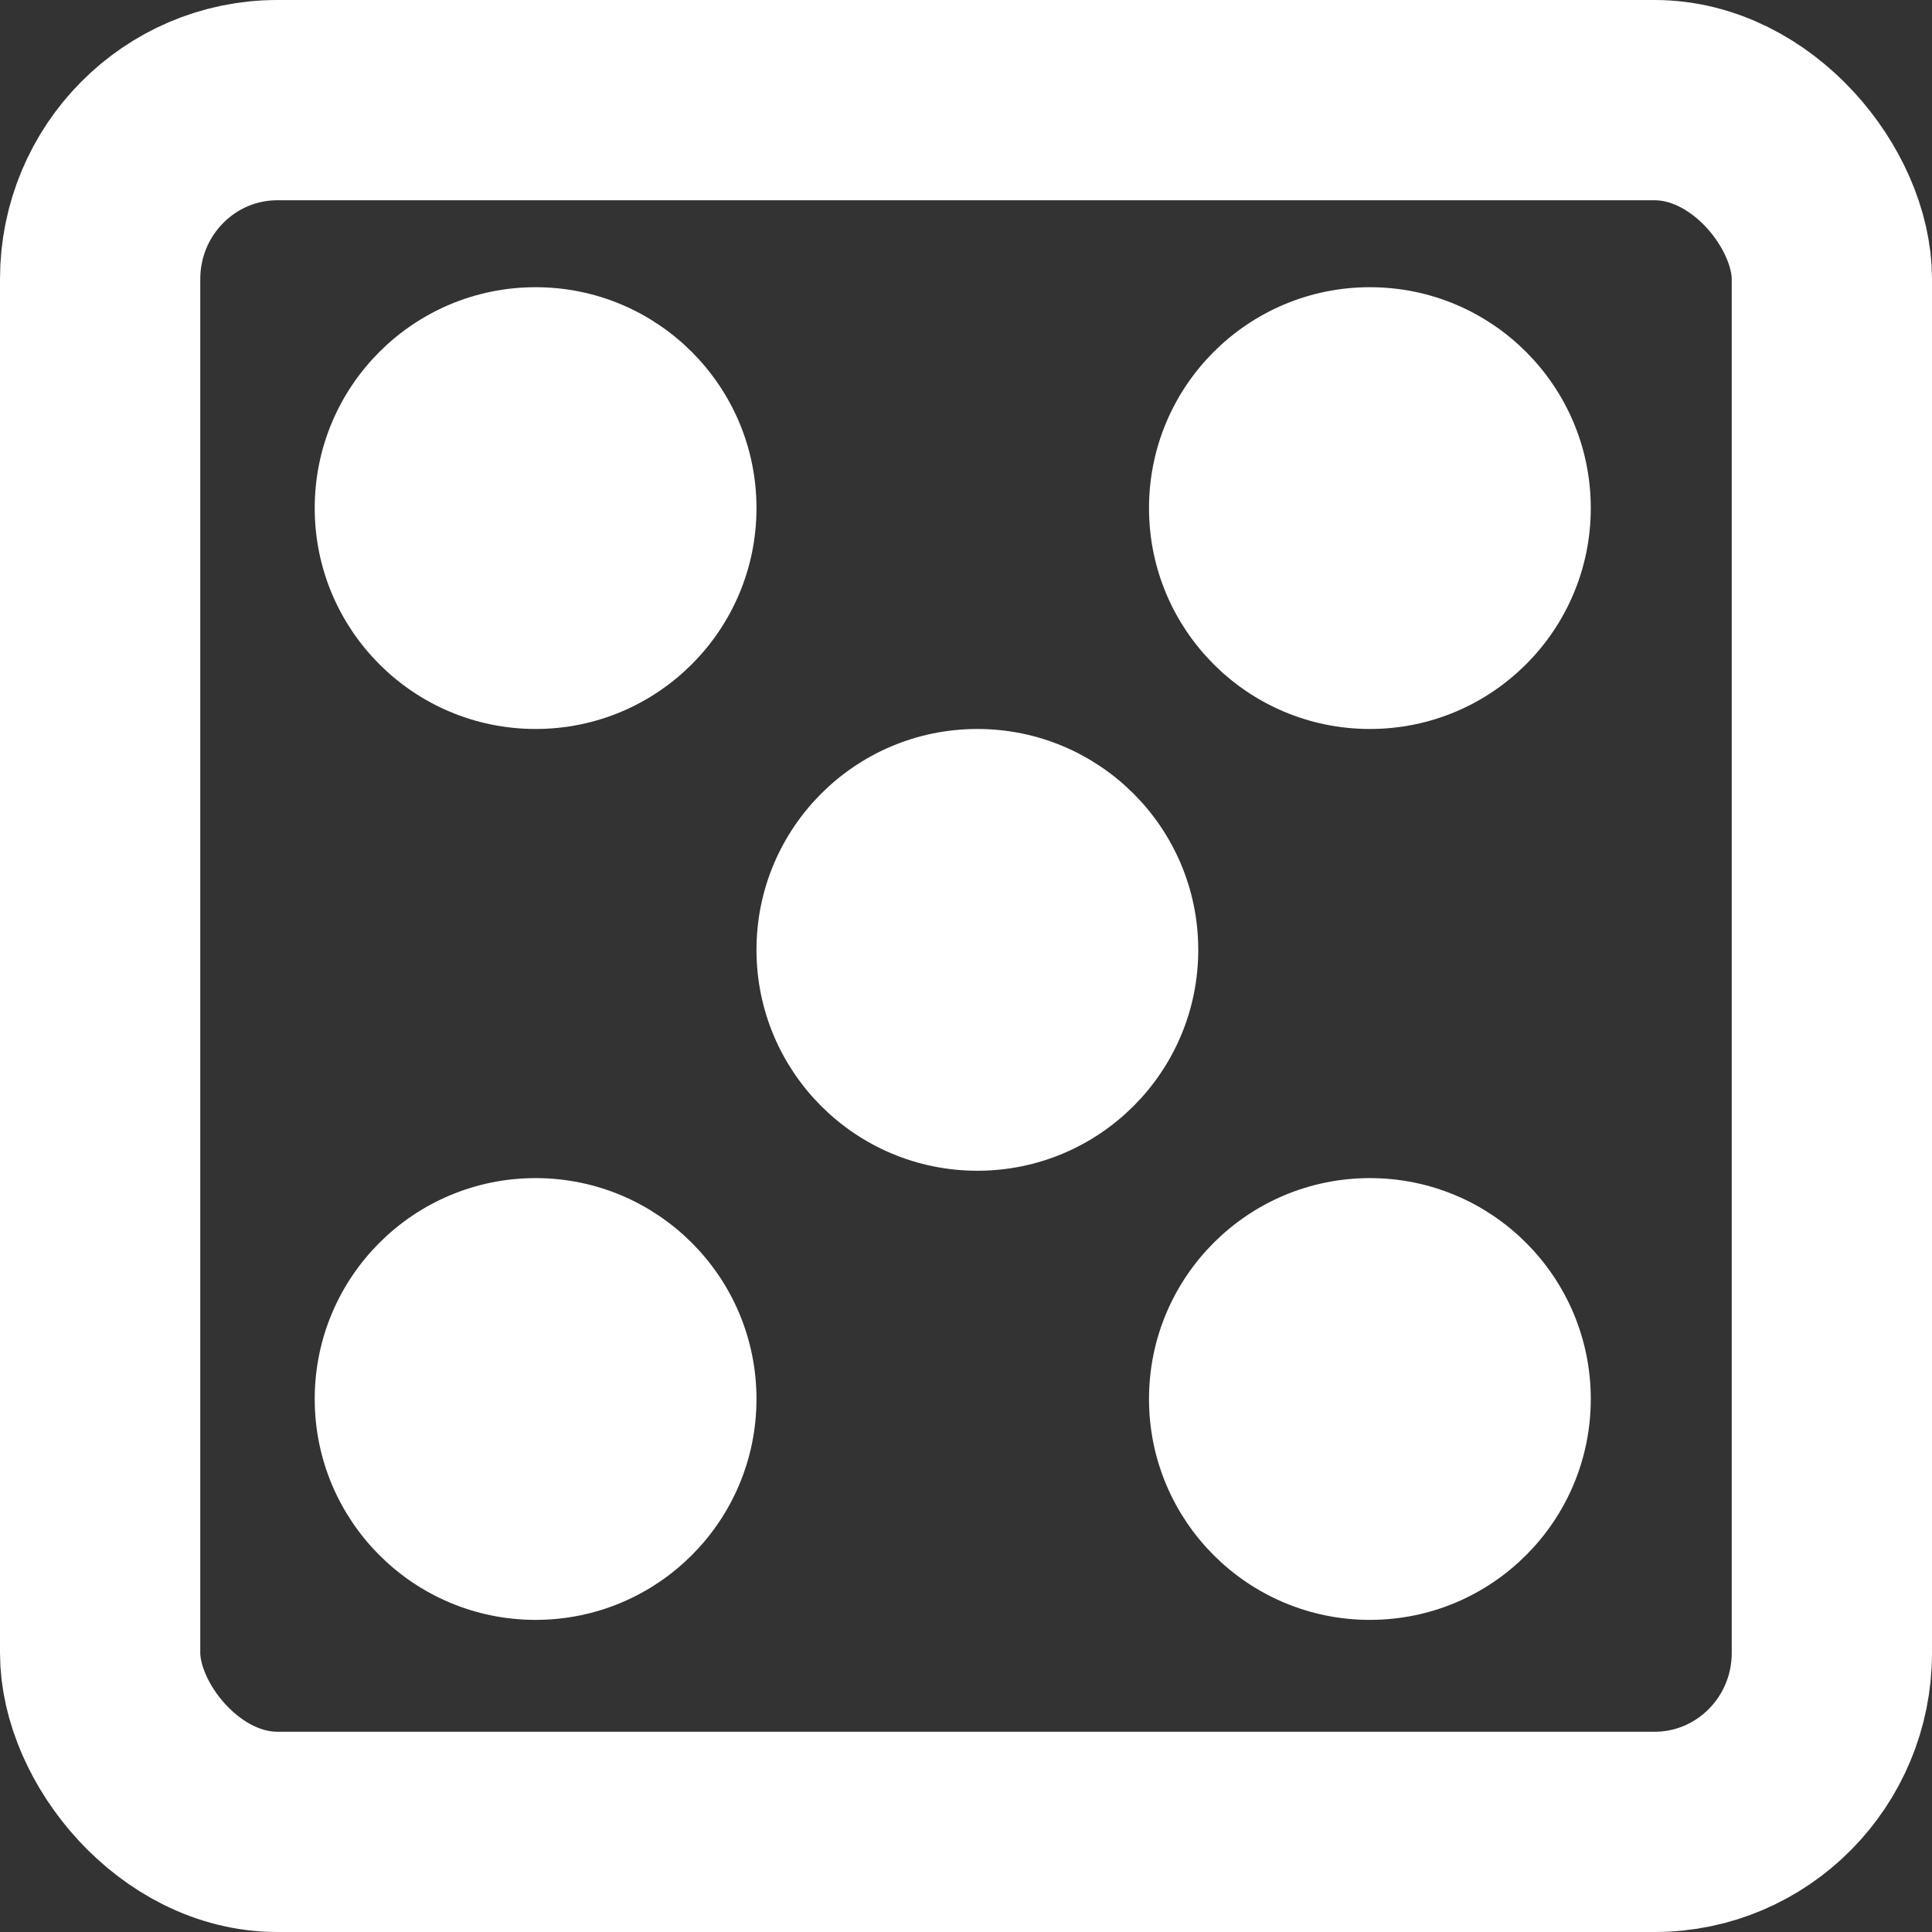<?xml version="1.0" encoding="UTF-8" standalone="no"?>
<!-- Created with Inkscape (http://www.inkscape.org/) -->

<svg
   width="32.8mm"
   height="32.8mm"
   viewBox="0 0 32.8 32.8"
   version="1.1"
   id="svg1"
   inkscape:export-batch-path="C:\Users\terlo\OneDrive\University\Assignments\Quantum Engineering\QuantumEngineering\UI figures"
   inkscape:export-batch-name="batch"
   xmlns:inkscape="http://www.inkscape.org/namespaces/inkscape"
   xmlns:sodipodi="http://sodipodi.sourceforge.net/DTD/sodipodi-0.dtd"
   xmlns="http://www.w3.org/2000/svg"
   xmlns:svg="http://www.w3.org/2000/svg">
  <rect x="0" y="0" width="32.8" height="32.8" fill="#333333" stroke="none"/>
  <sodipodi:namedview
     id="namedview1"
     pagecolor="#ffffff"
     bordercolor="#ffffff"
     borderopacity="0.25"
     inkscape:showpageshadow="2"
     inkscape:pageopacity="0.0"
     inkscape:pagecheckerboard="0"
     inkscape:deskcolor="#d1d1d1"
     inkscape:document-units="mm"
     inkscape:zoom="0.51654111"
     inkscape:cx="151.00444"
     inkscape:cy="60.014585"
     inkscape:window-width="3200"
     inkscape:window-height="1711"
     inkscape:window-x="1911"
     inkscape:window-y="1"
     inkscape:window-maximized="1"
     inkscape:current-layer="layer1">
    <inkscape:page
       x="0"
       y="0"
       width="32.8"
       height="32.8"
       id="page7"
       margin="0"
       bleed="0" />
  </sodipodi:namedview>
  <defs
     id="defs1" />
  <g
     inkscape:label="Layer 1"
     inkscape:groupmode="layer"
     id="layer1"
     transform="translate(-164.238,-13.318)">
    <rect
       style="fill:none;fill-opacity:1;stroke:#ffffff;stroke-width:3.4;stroke-linejoin:round;stroke-dasharray:none;stroke-opacity:1"
       id="rect1-8-1-1-9"
       width="29.4"
       height="29.4"
       x="165.938"
       y="15.018"
       ry="3.038"
       rx="3.009" />
    <ellipse
       style="fill:#ffffff;fill-opacity:1;stroke:#ffffff;stroke-width:0.6;stroke-linejoin:round;stroke-opacity:1"
       id="path1-8-52-6-5"
       cx="173.331"
       cy="21.944"
       rx="3.45"
       ry="3.45" />
    <ellipse
       style="fill:#ffffff;fill-opacity:1;stroke:#ffffff;stroke-width:0.6;stroke-linejoin:round;stroke-opacity:1"
       id="path1-8-5-7-8-4"
       cx="173.331"
       cy="37.069"
       rx="3.45"
       ry="3.45" />
    <ellipse
       style="fill:#ffffff;fill-opacity:1;stroke:#ffffff;stroke-width:0.6;stroke-linejoin:round;stroke-opacity:1"
       id="path1-8-5-7-2-5-3"
       cx="187.495"
       cy="21.944"
       rx="3.45"
       ry="3.45" />
    <ellipse
       style="fill:#ffffff;fill-opacity:1;stroke:#ffffff;stroke-width:0.6;stroke-linejoin:round;stroke-opacity:1"
       id="path1-8-5-7-2-5-3-4"
       cx="180.831"
       cy="29.444"
       rx="3.45"
       ry="3.45" />
    <ellipse
       style="fill:#ffffff;fill-opacity:1;stroke:#ffffff;stroke-width:0.6;stroke-linejoin:round;stroke-opacity:1"
       id="path1-8-5-7-2-5-8-1"
       cx="187.495"
       cy="37.069"
       rx="3.45"
       ry="3.45" />
  </g>
</svg>
